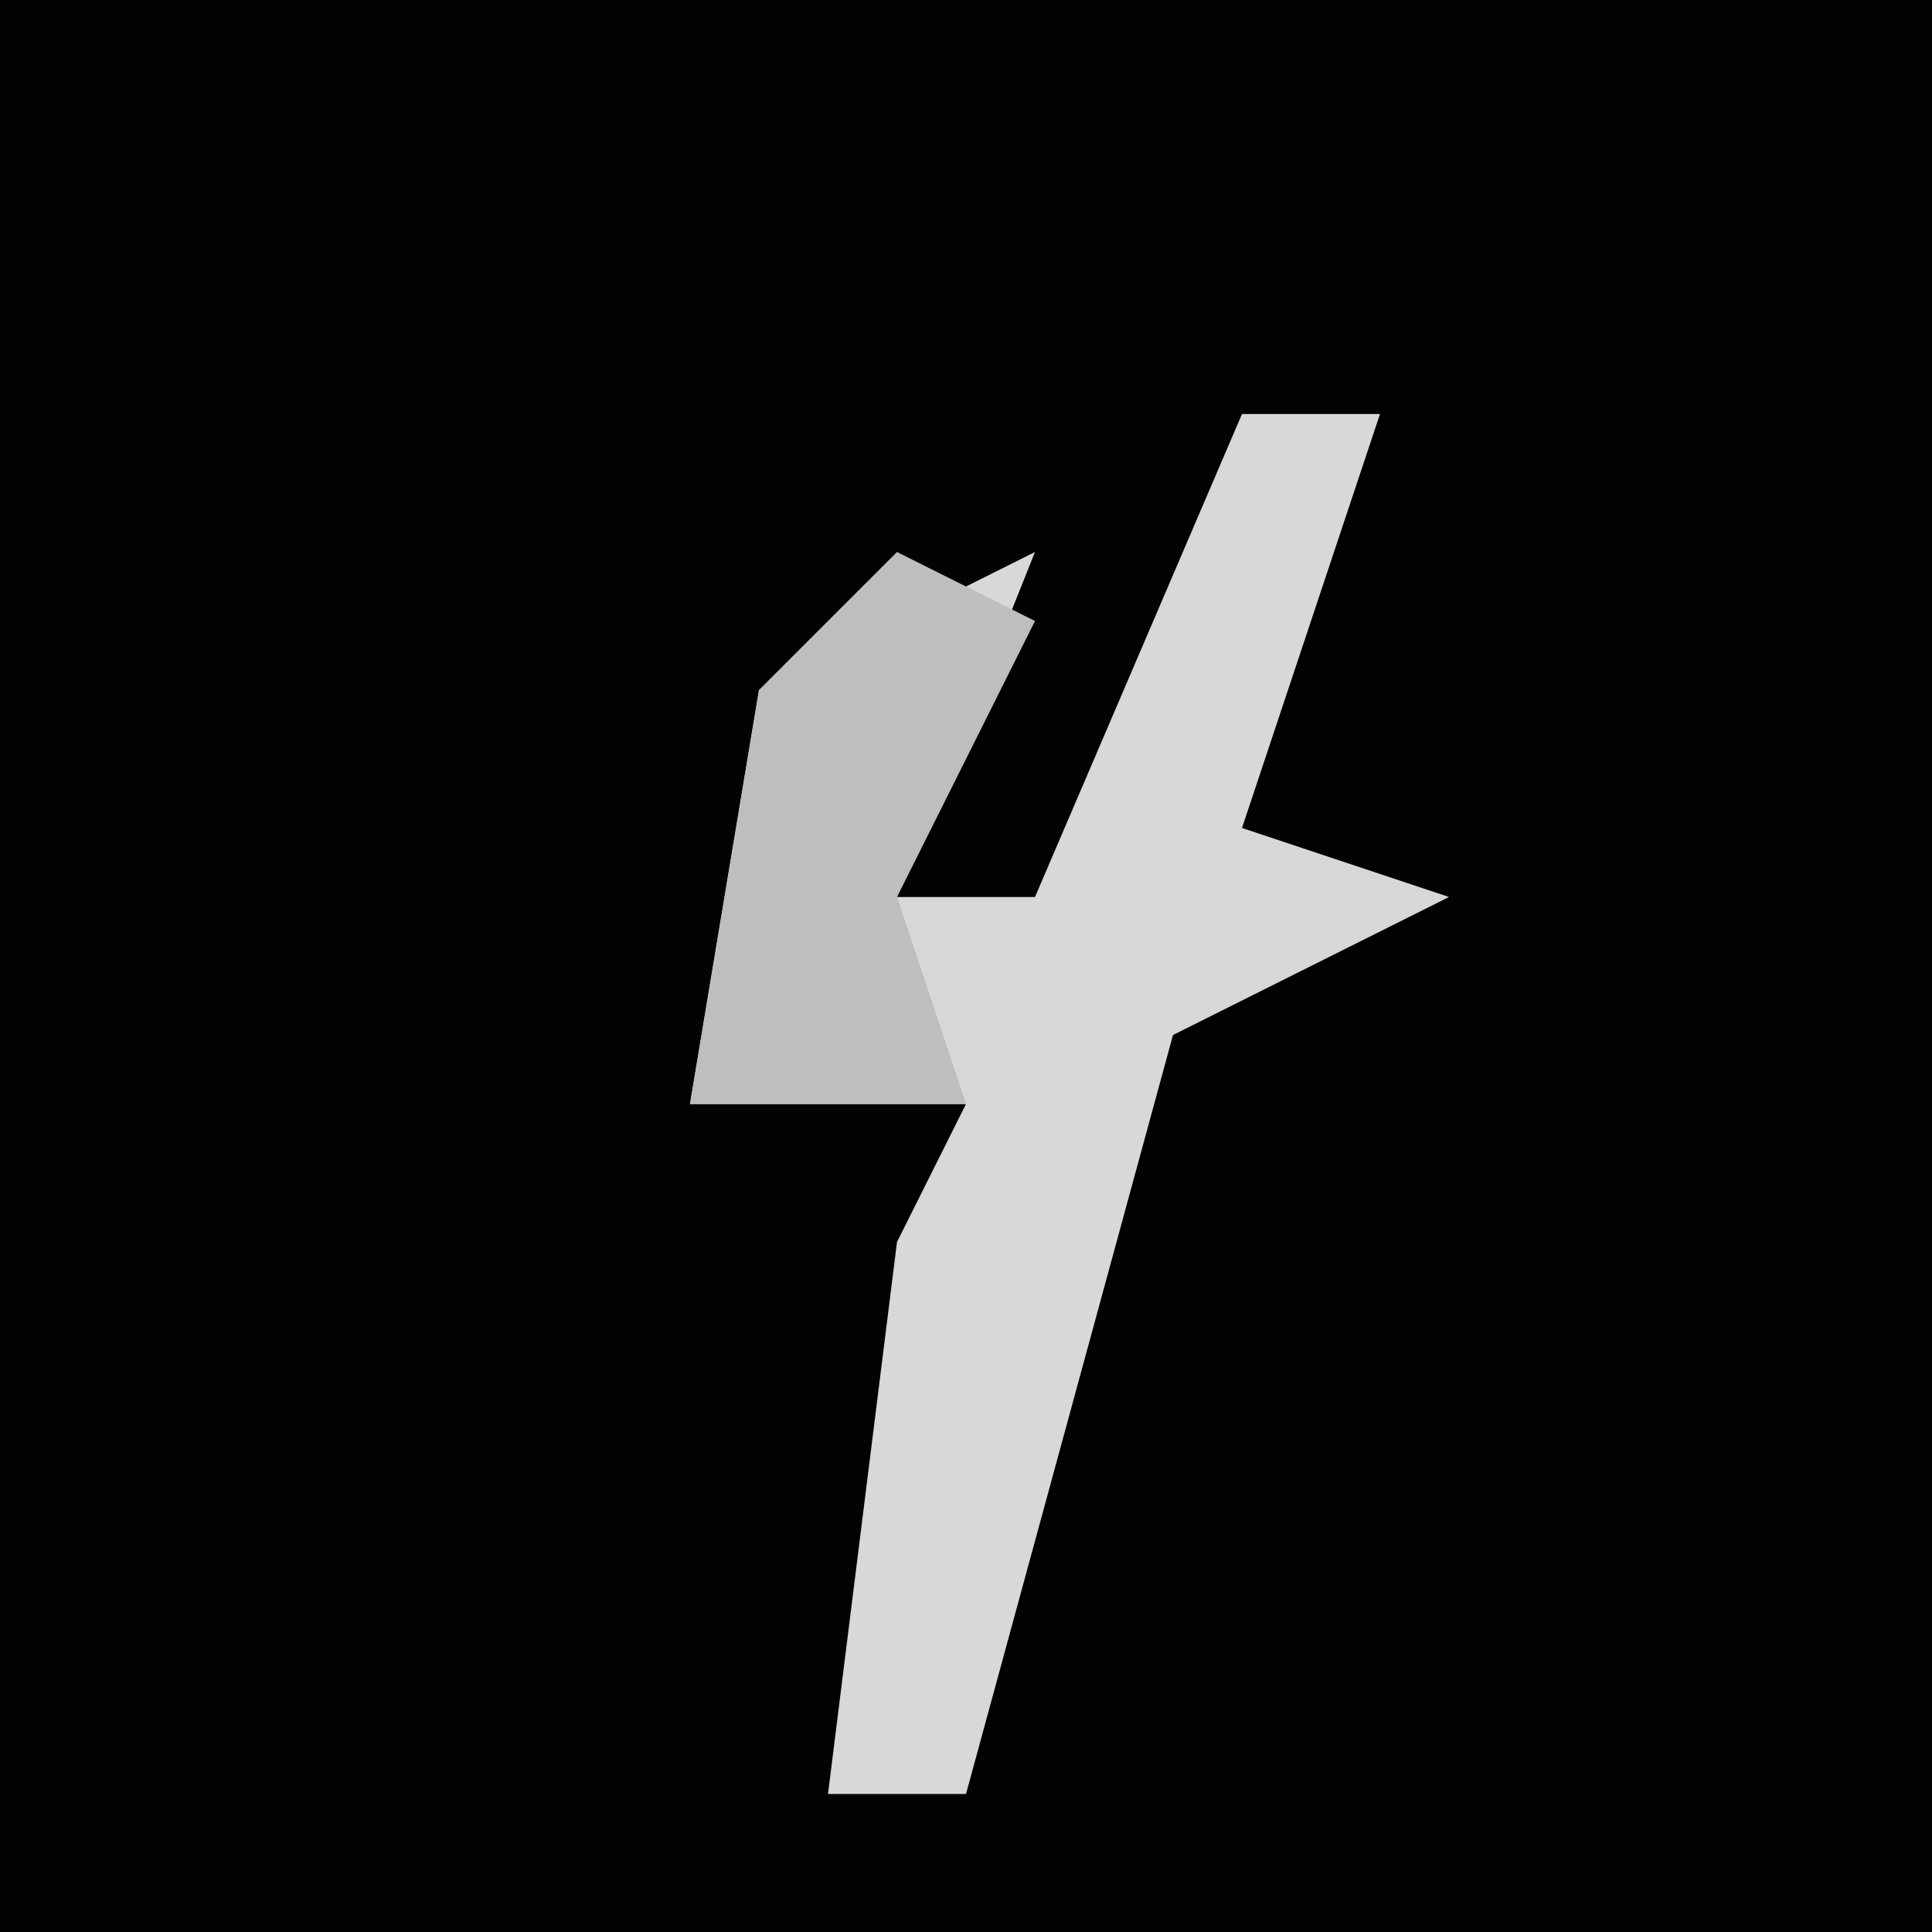 <?xml version="1.0" encoding="UTF-8"?>
<svg version="1.1" xmlns="http://www.w3.org/2000/svg" width="28" height="28">
<path d="M0,0 L28,0 L28,28 L0,28 Z " fill="#020202" transform="translate(0,0)"/>
<path d="M0,0 L2,0 L0,6 L3,7 L-1,9 L-4,20 L-6,20 L-5,12 L-4,10 L-8,10 L-7,4 L-3,2 L-5,7 L-3,7 Z " fill="#D8D8D8" transform="translate(18,6)"/>
<path d="M0,0 L2,1 L0,5 L1,8 L-3,8 L-2,2 Z " fill="#BEBEBE" transform="translate(13,8)"/>
</svg>
